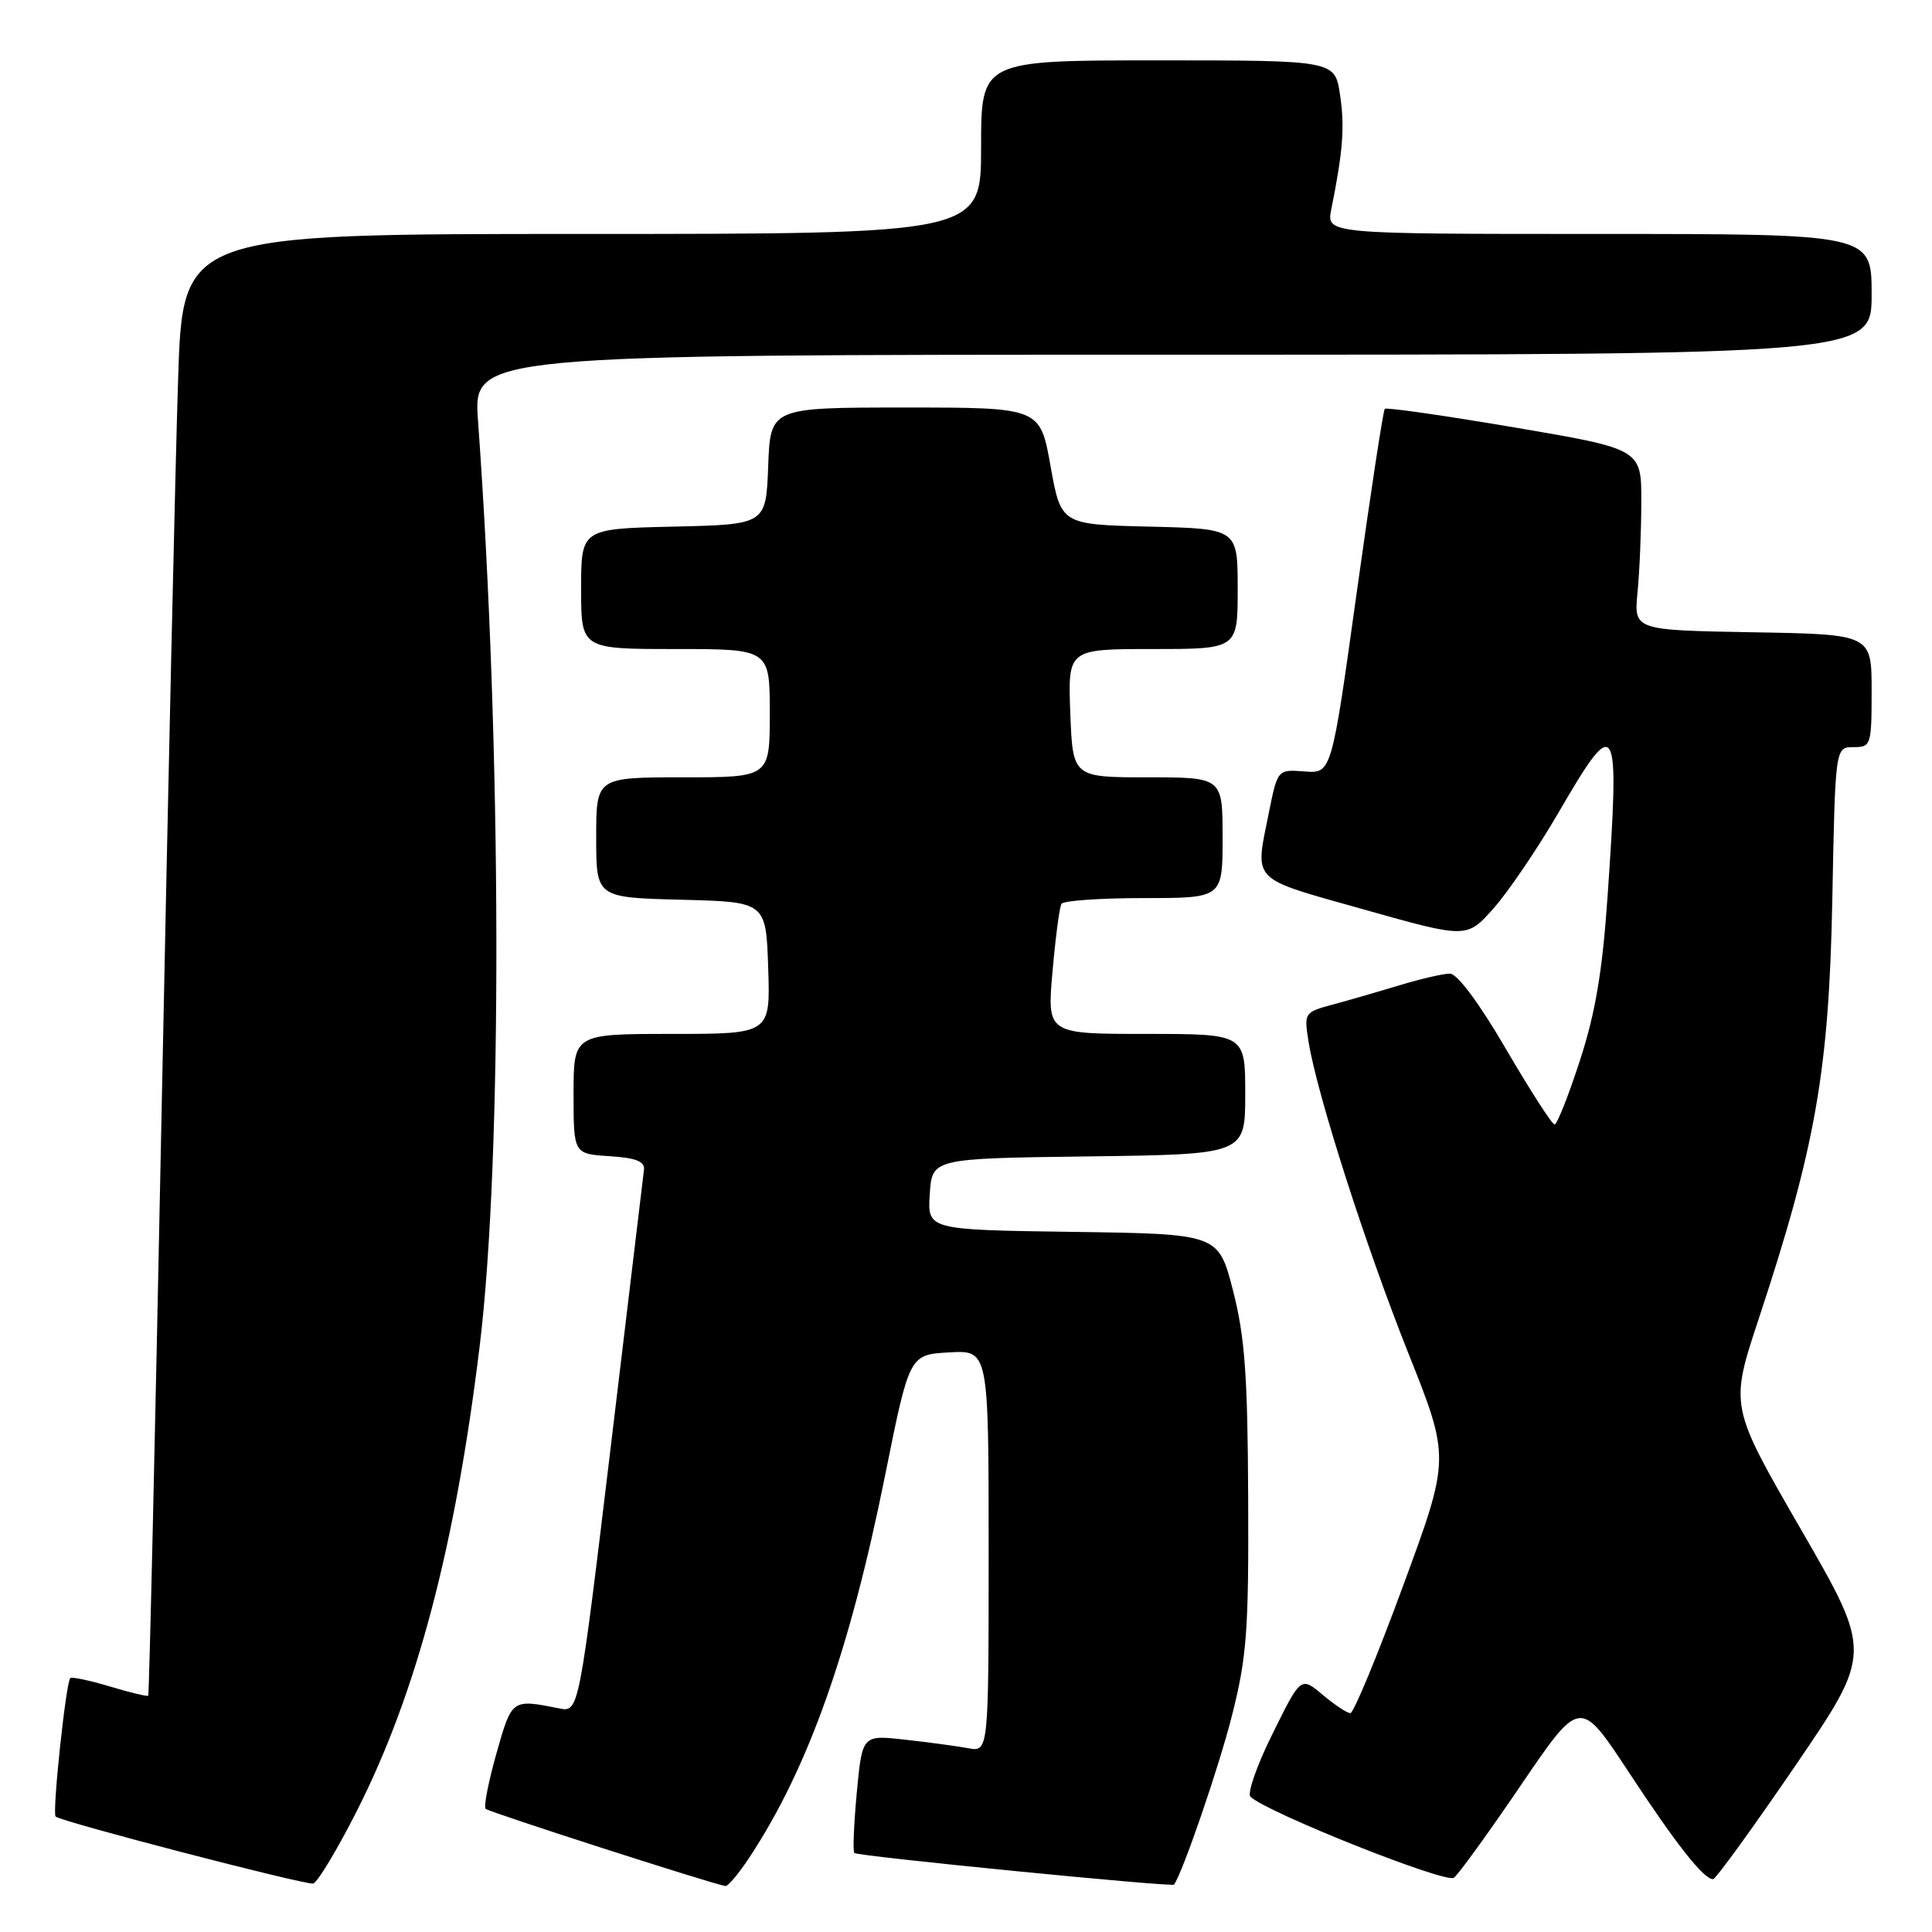 <?xml version="1.0" encoding="UTF-8" standalone="no"?>
<!DOCTYPE svg PUBLIC "-//W3C//DTD SVG 1.1//EN" "http://www.w3.org/Graphics/SVG/1.1/DTD/svg11.dtd" >
<svg xmlns="http://www.w3.org/2000/svg" xmlns:xlink="http://www.w3.org/1999/xlink" version="1.1" viewBox="0 0 256 256">
 <g >
 <path fill="currentColor"
d=" M 47.29 239.95 C 55.21 224.31 60.32 204.96 63.56 178.36 C 66.59 153.43 66.50 99.44 63.34 55.75 C 62.71 47.00 62.71 47.00 155.36 47.00 C 248.00 47.00 248.00 47.00 248.00 39.00 C 248.00 31.00 248.00 31.00 211.88 31.00 C 175.75 31.00 175.75 31.00 176.40 27.75 C 177.96 19.98 178.20 16.82 177.56 12.55 C 176.88 8.00 176.88 8.00 153.44 8.00 C 130.00 8.00 130.00 8.00 130.00 19.50 C 130.00 31.00 130.00 31.00 77.11 31.00 C 24.22 31.00 24.22 31.00 23.60 50.25 C 23.25 60.84 22.27 104.37 21.42 146.98 C 20.57 189.60 19.77 224.57 19.64 224.69 C 19.51 224.82 17.22 224.27 14.54 223.46 C 11.86 222.66 9.51 222.16 9.31 222.36 C 8.73 222.94 6.90 240.23 7.37 240.70 C 8.03 241.37 40.39 249.78 41.50 249.58 C 42.05 249.47 44.65 245.14 47.29 239.95 Z  M 99.26 246.18 C 107.06 234.39 112.57 218.90 117.28 195.50 C 120.50 179.50 120.50 179.50 125.75 179.20 C 131.00 178.90 131.00 178.90 131.00 205.53 C 131.00 232.16 131.00 232.16 128.25 231.64 C 126.74 231.36 122.97 230.85 119.87 230.51 C 114.25 229.89 114.25 229.89 113.53 237.52 C 113.14 241.71 112.99 245.32 113.20 245.53 C 113.62 245.96 155.29 250.07 155.56 249.72 C 156.68 248.23 161.51 234.17 163.24 227.33 C 165.21 219.56 165.47 216.10 165.39 198.50 C 165.32 182.21 164.95 177.11 163.38 171.00 C 161.45 163.50 161.45 163.50 142.17 163.23 C 122.89 162.96 122.89 162.96 123.20 158.23 C 123.50 153.50 123.50 153.50 144.25 153.23 C 165.00 152.96 165.00 152.96 165.00 144.98 C 165.00 137.00 165.00 137.00 151.87 137.00 C 138.74 137.00 138.74 137.00 139.46 128.76 C 139.86 124.23 140.39 120.18 140.65 119.76 C 140.91 119.34 145.82 119.00 151.56 119.00 C 162.00 119.00 162.00 119.00 162.00 111.00 C 162.00 103.00 162.00 103.00 152.07 103.00 C 142.15 103.00 142.15 103.00 141.82 94.50 C 141.50 86.00 141.50 86.00 152.75 86.00 C 164.00 86.00 164.00 86.00 164.00 78.03 C 164.00 70.06 164.00 70.06 152.29 69.78 C 140.59 69.50 140.59 69.50 139.20 61.75 C 137.82 54.00 137.82 54.00 119.95 54.00 C 102.08 54.00 102.08 54.00 101.79 61.75 C 101.50 69.50 101.50 69.50 89.25 69.78 C 77.00 70.06 77.00 70.06 77.00 78.03 C 77.00 86.00 77.00 86.00 89.50 86.00 C 102.00 86.00 102.00 86.00 102.00 94.50 C 102.00 103.00 102.00 103.00 90.50 103.00 C 79.00 103.00 79.00 103.00 79.00 110.97 C 79.00 118.93 79.00 118.93 90.25 119.22 C 101.50 119.50 101.50 119.50 101.79 128.25 C 102.08 137.00 102.08 137.00 89.04 137.00 C 76.00 137.00 76.00 137.00 76.00 144.95 C 76.00 152.89 76.00 152.89 80.75 153.20 C 84.27 153.42 85.46 153.89 85.33 155.00 C 85.24 155.82 83.26 172.34 80.93 191.70 C 76.70 226.89 76.70 226.89 74.10 226.37 C 67.80 225.12 67.83 225.10 65.78 232.34 C 64.72 236.10 64.07 239.41 64.35 239.68 C 64.78 240.11 94.41 249.65 96.12 249.91 C 96.46 249.96 97.87 248.28 99.26 246.18 Z  M 201.58 236.47 C 209.37 225.02 209.37 225.02 215.78 234.76 C 222.09 244.37 225.74 249.00 226.99 249.00 C 227.34 249.00 232.23 242.25 237.86 234.01 C 248.09 219.02 248.09 219.02 238.65 202.68 C 229.21 186.34 229.21 186.34 233.02 174.81 C 240.57 152.00 242.35 141.87 242.79 119.25 C 243.18 99.00 243.18 99.00 245.59 99.00 C 247.92 99.00 248.00 98.76 248.00 91.53 C 248.00 84.05 248.00 84.05 232.25 83.78 C 216.50 83.50 216.50 83.50 216.98 78.50 C 217.25 75.75 217.48 70.35 217.48 66.50 C 217.50 59.50 217.50 59.50 200.69 56.64 C 191.44 55.07 183.70 53.96 183.49 54.17 C 183.28 54.39 181.61 65.35 179.77 78.53 C 176.44 102.50 176.44 102.50 172.86 102.22 C 169.29 101.95 169.29 101.95 168.14 107.64 C 166.27 116.99 165.51 116.22 180.68 120.50 C 194.36 124.36 194.36 124.36 197.93 120.33 C 199.89 118.11 203.75 112.42 206.50 107.69 C 214.25 94.35 214.65 95.04 213.01 118.79 C 212.33 128.71 211.40 134.24 209.34 140.54 C 207.83 145.19 206.32 149.00 205.99 149.00 C 205.66 149.00 202.76 144.50 199.55 139.00 C 195.97 132.87 193.09 129.00 192.11 129.01 C 191.22 129.02 188.25 129.70 185.50 130.54 C 182.75 131.37 178.76 132.53 176.63 133.10 C 172.82 134.13 172.78 134.19 173.39 138.03 C 174.49 144.93 180.96 165.13 186.63 179.35 C 192.15 193.21 192.15 193.21 185.93 210.10 C 182.51 219.40 179.36 227.00 178.93 227.00 C 178.50 227.00 176.85 225.91 175.26 224.57 C 172.37 222.14 172.37 222.14 168.63 229.71 C 166.56 233.87 165.24 237.64 165.69 238.07 C 167.80 240.14 191.60 249.62 192.65 248.81 C 193.28 248.33 197.30 242.77 201.58 236.47 Z "/>
</g>
</svg>